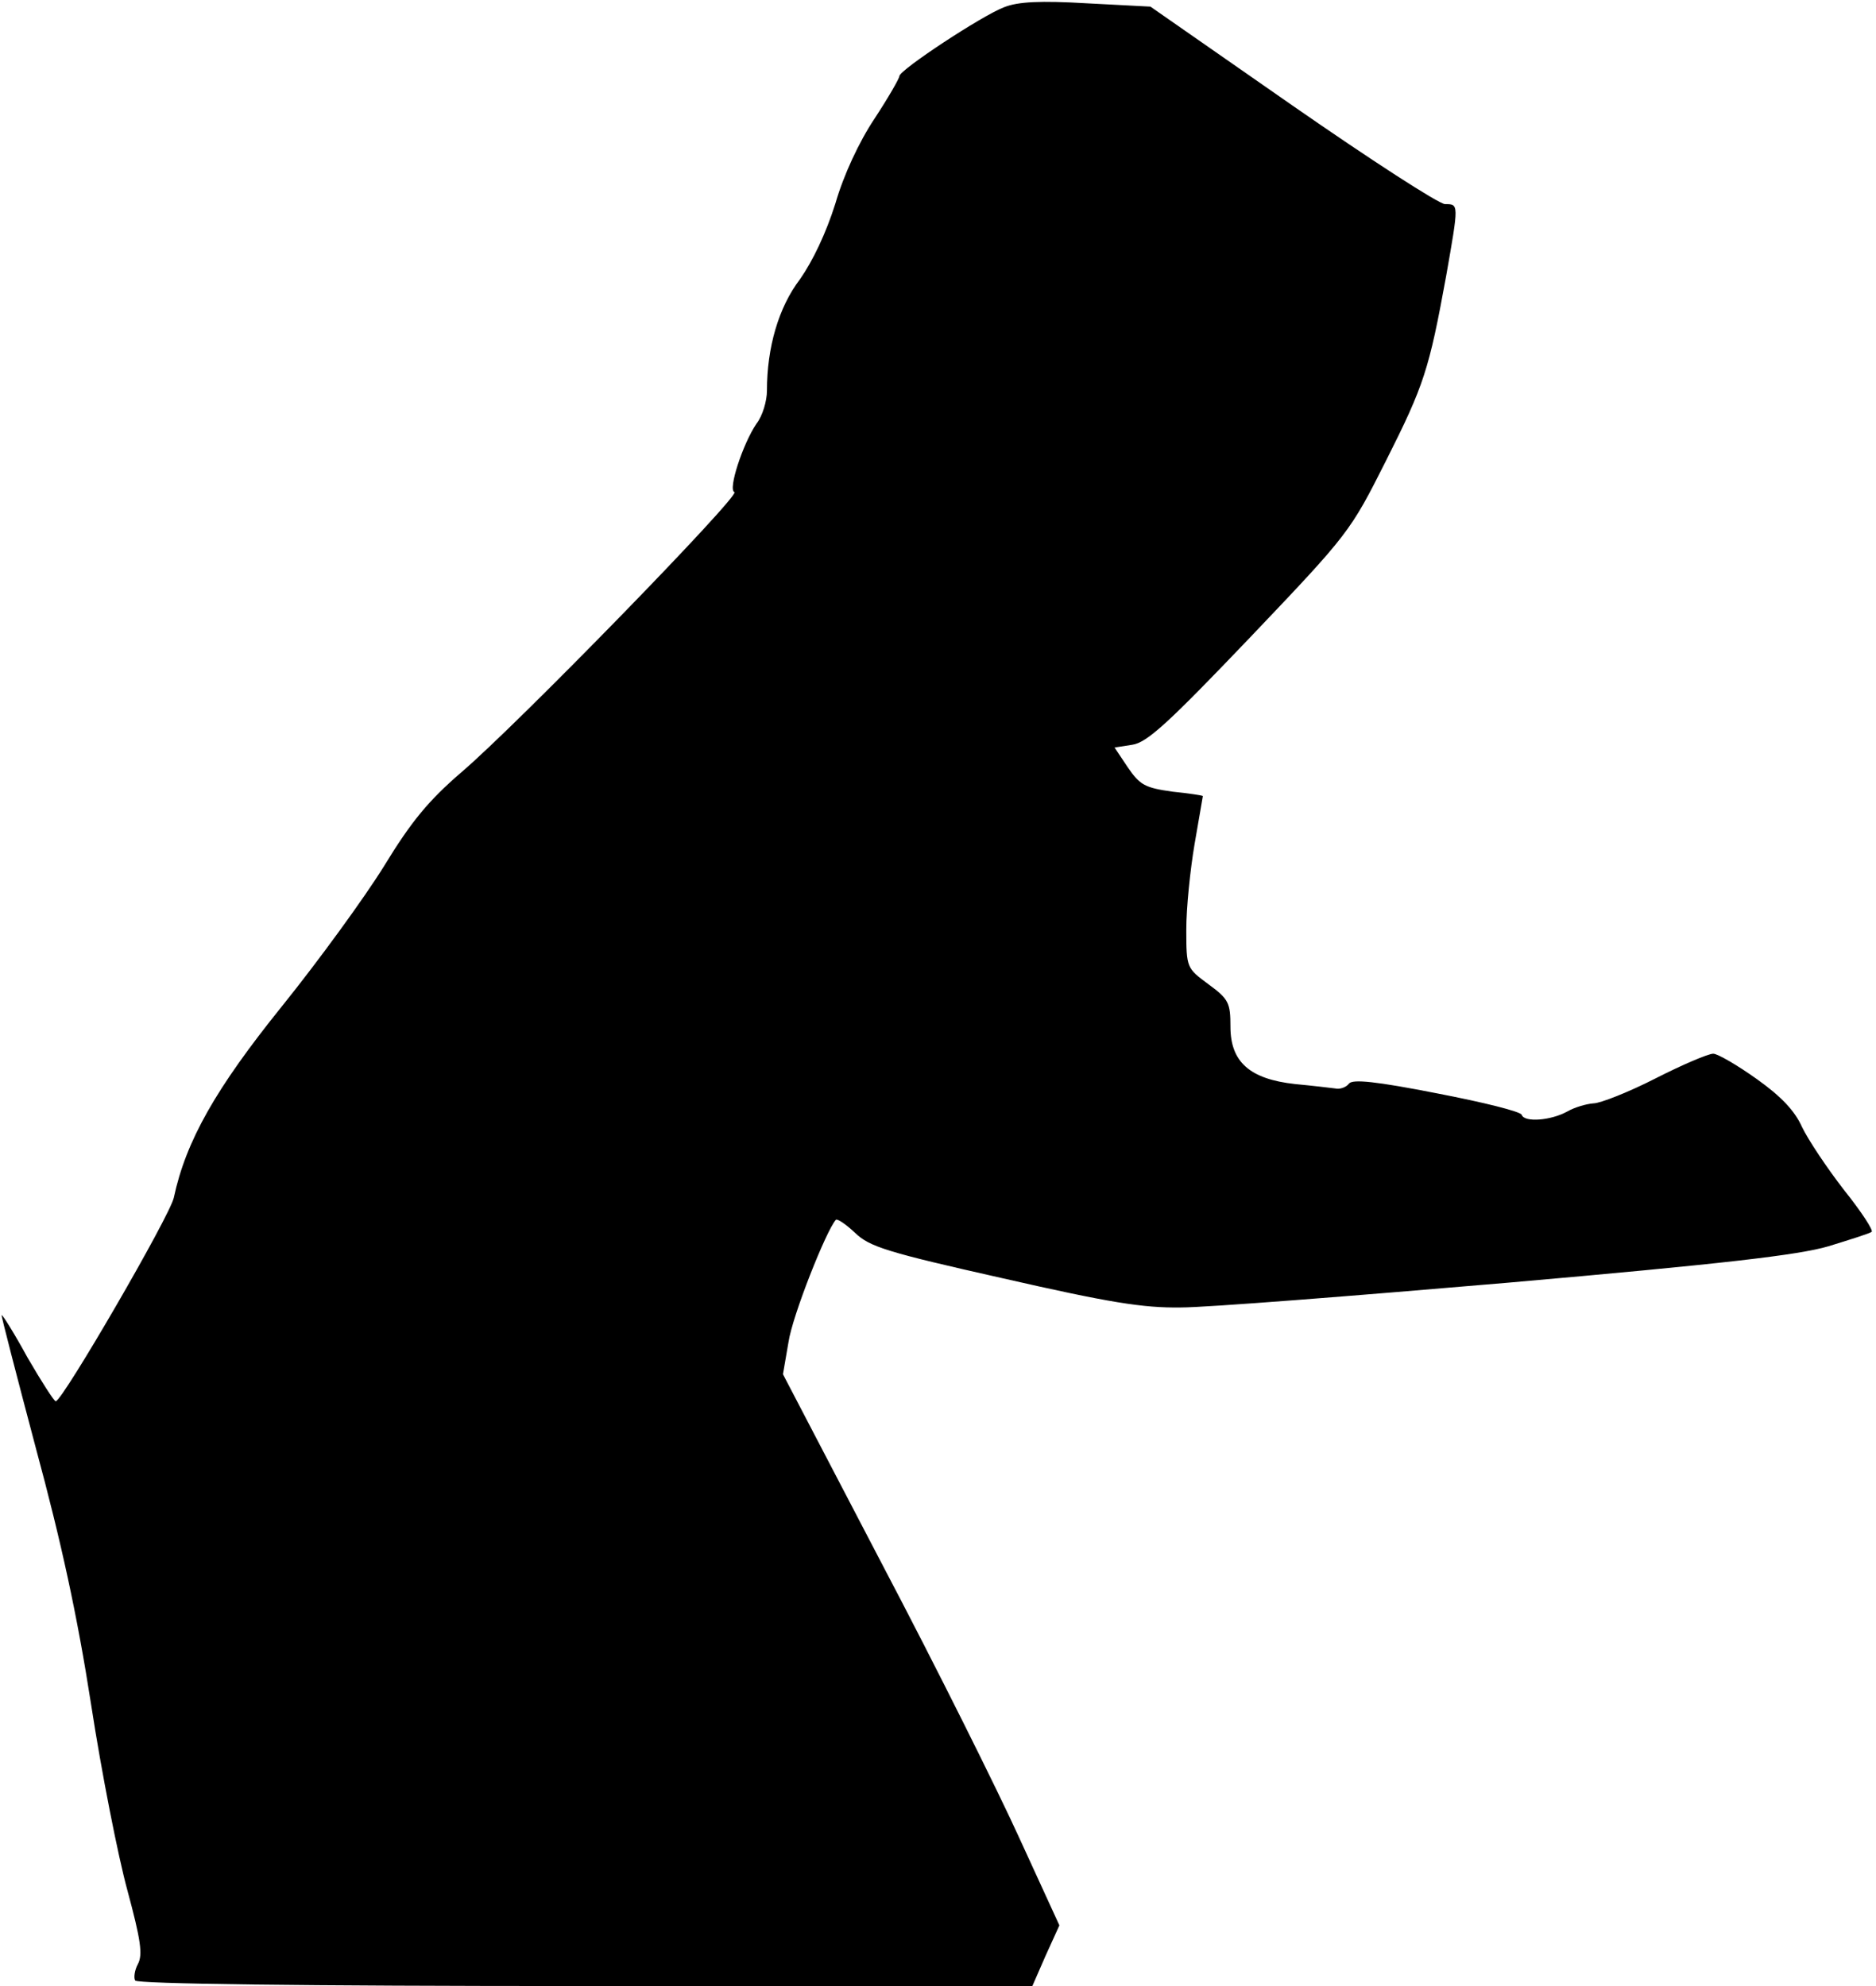<?xml version="1.0" standalone="no"?>
<!DOCTYPE svg PUBLIC "-//W3C//DTD SVG 20010904//EN"
 "http://www.w3.org/TR/2001/REC-SVG-20010904/DTD/svg10.dtd">
<svg version="1.0" xmlns="http://www.w3.org/2000/svg"
 width="340pt" height="360pt" viewBox="0 0 340 360"
 preserveAspectRatio="xMidYMid meet">
<g transform="translate(0,360) scale(0.1,-0.1)"
fill="#000000" stroke="none">
<path fill="#000000" stroke="none" d="M1820 3587 c-40 -15 -190 -114 -190
-125 0 -4 -20 -39 -45 -77 -28 -42 -56 -102 -71 -154 -17 -54 -41 -104 -64
-137 -39 -51 -60 -124 -60 -202 0 -19 -8 -46 -19 -60 -25 -37 -52 -120 -40
-124 13 -4 -395 -423 -495 -508 -59 -51 -90 -88 -140 -170 -36 -58 -119 -172
-185 -254 -120 -149 -174 -244 -196 -347 -7 -33 -202 -369 -214 -369 -3 0 -26
36 -51 79 -24 44 -46 79 -47 77 -1 -1 27 -109 62 -241 46 -170 75 -303 100
-464 19 -124 49 -276 66 -338 24 -89 28 -116 19 -133 -6 -11 -8 -25 -5 -30 4
-6 298 -10 816 -10 l810 0 24 55 25 55 -72 157 c-39 86 -151 311 -250 499
l-179 343 10 58 c7 48 69 204 86 222 3 2 18 -8 35 -24 26 -25 58 -35 267 -82
193 -44 254 -54 323 -53 47 0 314 21 594 45 388 34 526 50 580 66 39 12 74 23
78 26 4 2 -18 36 -50 76 -31 40 -65 91 -76 114 -13 29 -37 55 -82 87 -35 25
-71 46 -79 46 -9 0 -56 -20 -105 -45 -49 -25 -100 -45 -112 -45 -13 -1 -34 -7
-48 -15 -29 -16 -77 -20 -82 -6 -1 6 -70 23 -153 39 -112 22 -153 26 -160 18
-5 -7 -17 -11 -25 -9 -8 1 -41 5 -73 8 -82 9 -117 40 -117 104 0 43 -3 50 -40
77 -39 29 -40 29 -40 99 0 39 7 108 15 155 8 47 15 86 15 87 0 1 -25 5 -55 8
-50 7 -59 12 -81 44 l-24 36 32 5 c27 4 65 39 214 195 179 188 181 191 246
320 69 137 78 165 109 335 23 131 23 130 -2 130 -11 0 -136 81 -277 179 l-257
179 -115 6 c-84 5 -125 3 -150 -7z"/>
</g>
</svg>
